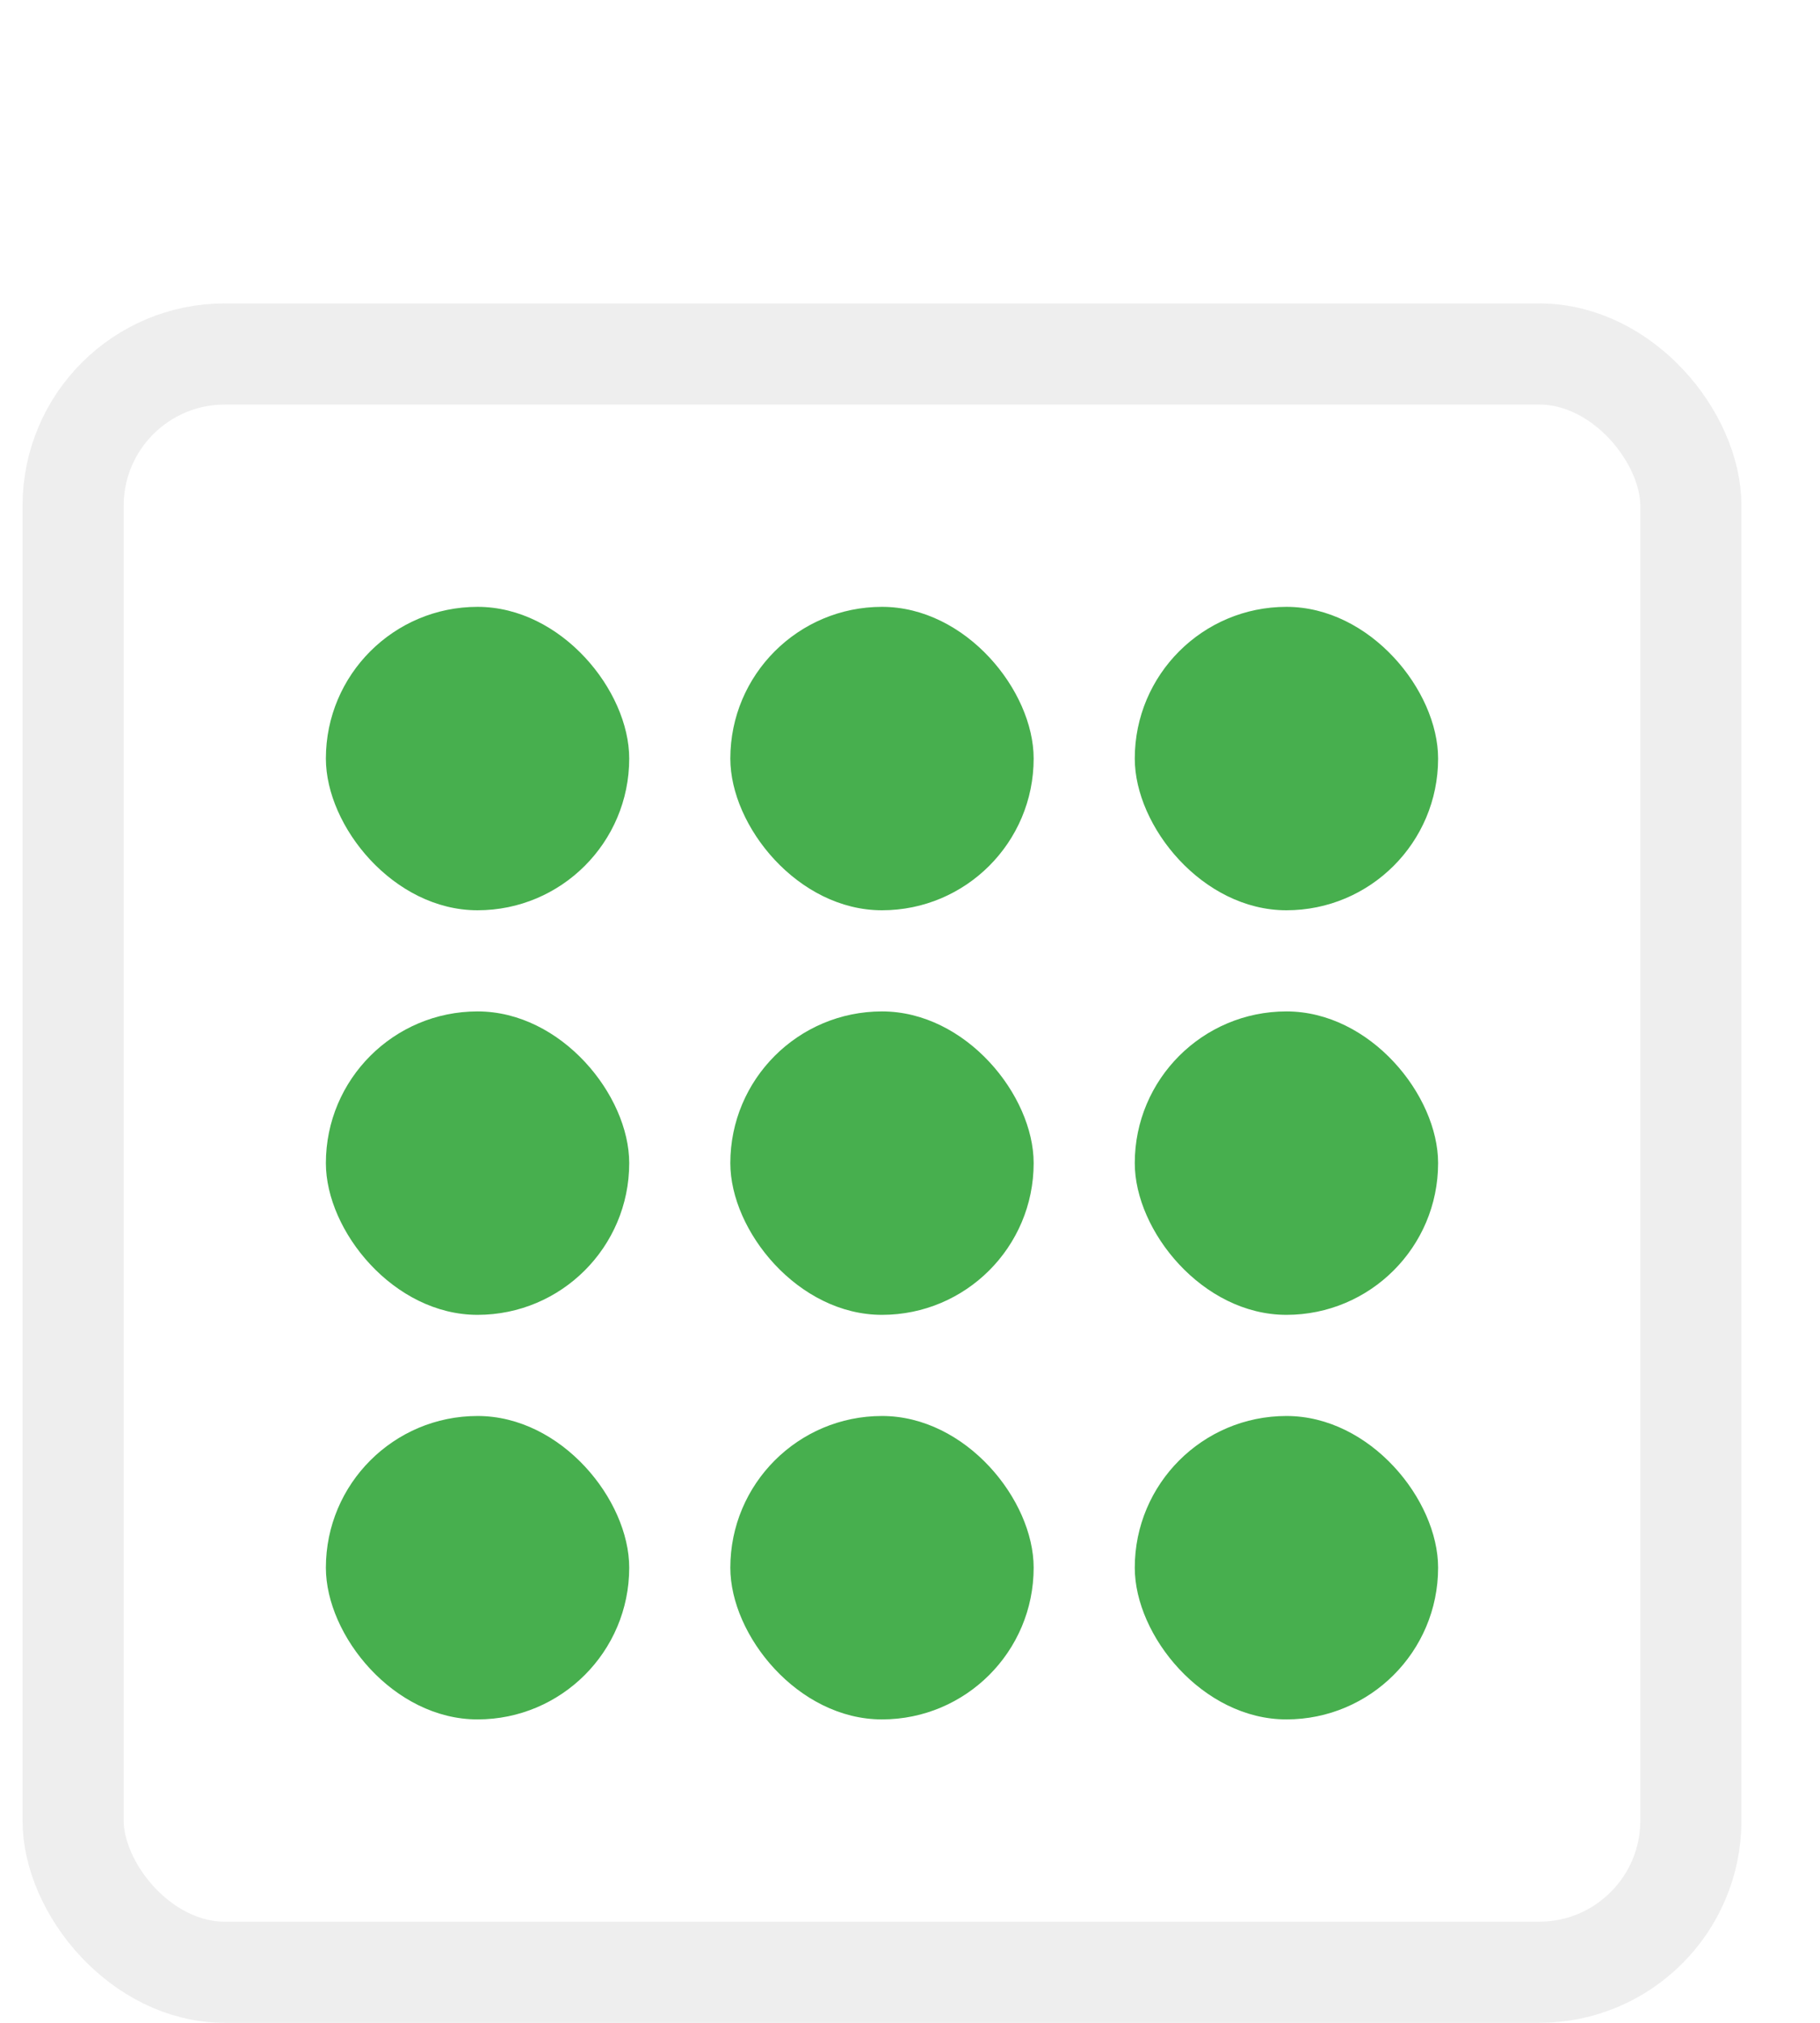 <svg width="18" height="20" viewBox="0 0 18 20" fill="none" xmlns="http://www.w3.org/2000/svg">
<rect x="0.723" y="3.5" width="16" height="16" rx="1.5" stroke="#555555" stroke-opacity="0.1"/>
<rect x="11.223" y="14" width="3" height="3" rx="1.5" fill="#47AF4E"/>
<rect x="11.223" y="10" width="3" height="3" rx="1.5" fill="#47AF4E"/>
<rect x="11.223" y="6" width="3" height="3" rx="1.5" fill="#47AF4E"/>
<rect x="7.223" y="14" width="3" height="3" rx="1.5" fill="#47AF4E"/>
<rect x="7.223" y="10" width="3" height="3" rx="1.5" fill="#47AF4E"/>
<rect x="7.223" y="6" width="3" height="3" rx="1.5" fill="#47AF4E"/>
<rect x="3.223" y="14" width="3" height="3" rx="1.5" fill="#47AF4E"/>
<rect x="3.223" y="10" width="3" height="3" rx="1.5" fill="#47AF4E"/>
<rect x="3.223" y="6" width="3" height="3" rx="1.5" fill="#47AF4E"/>
</svg>
